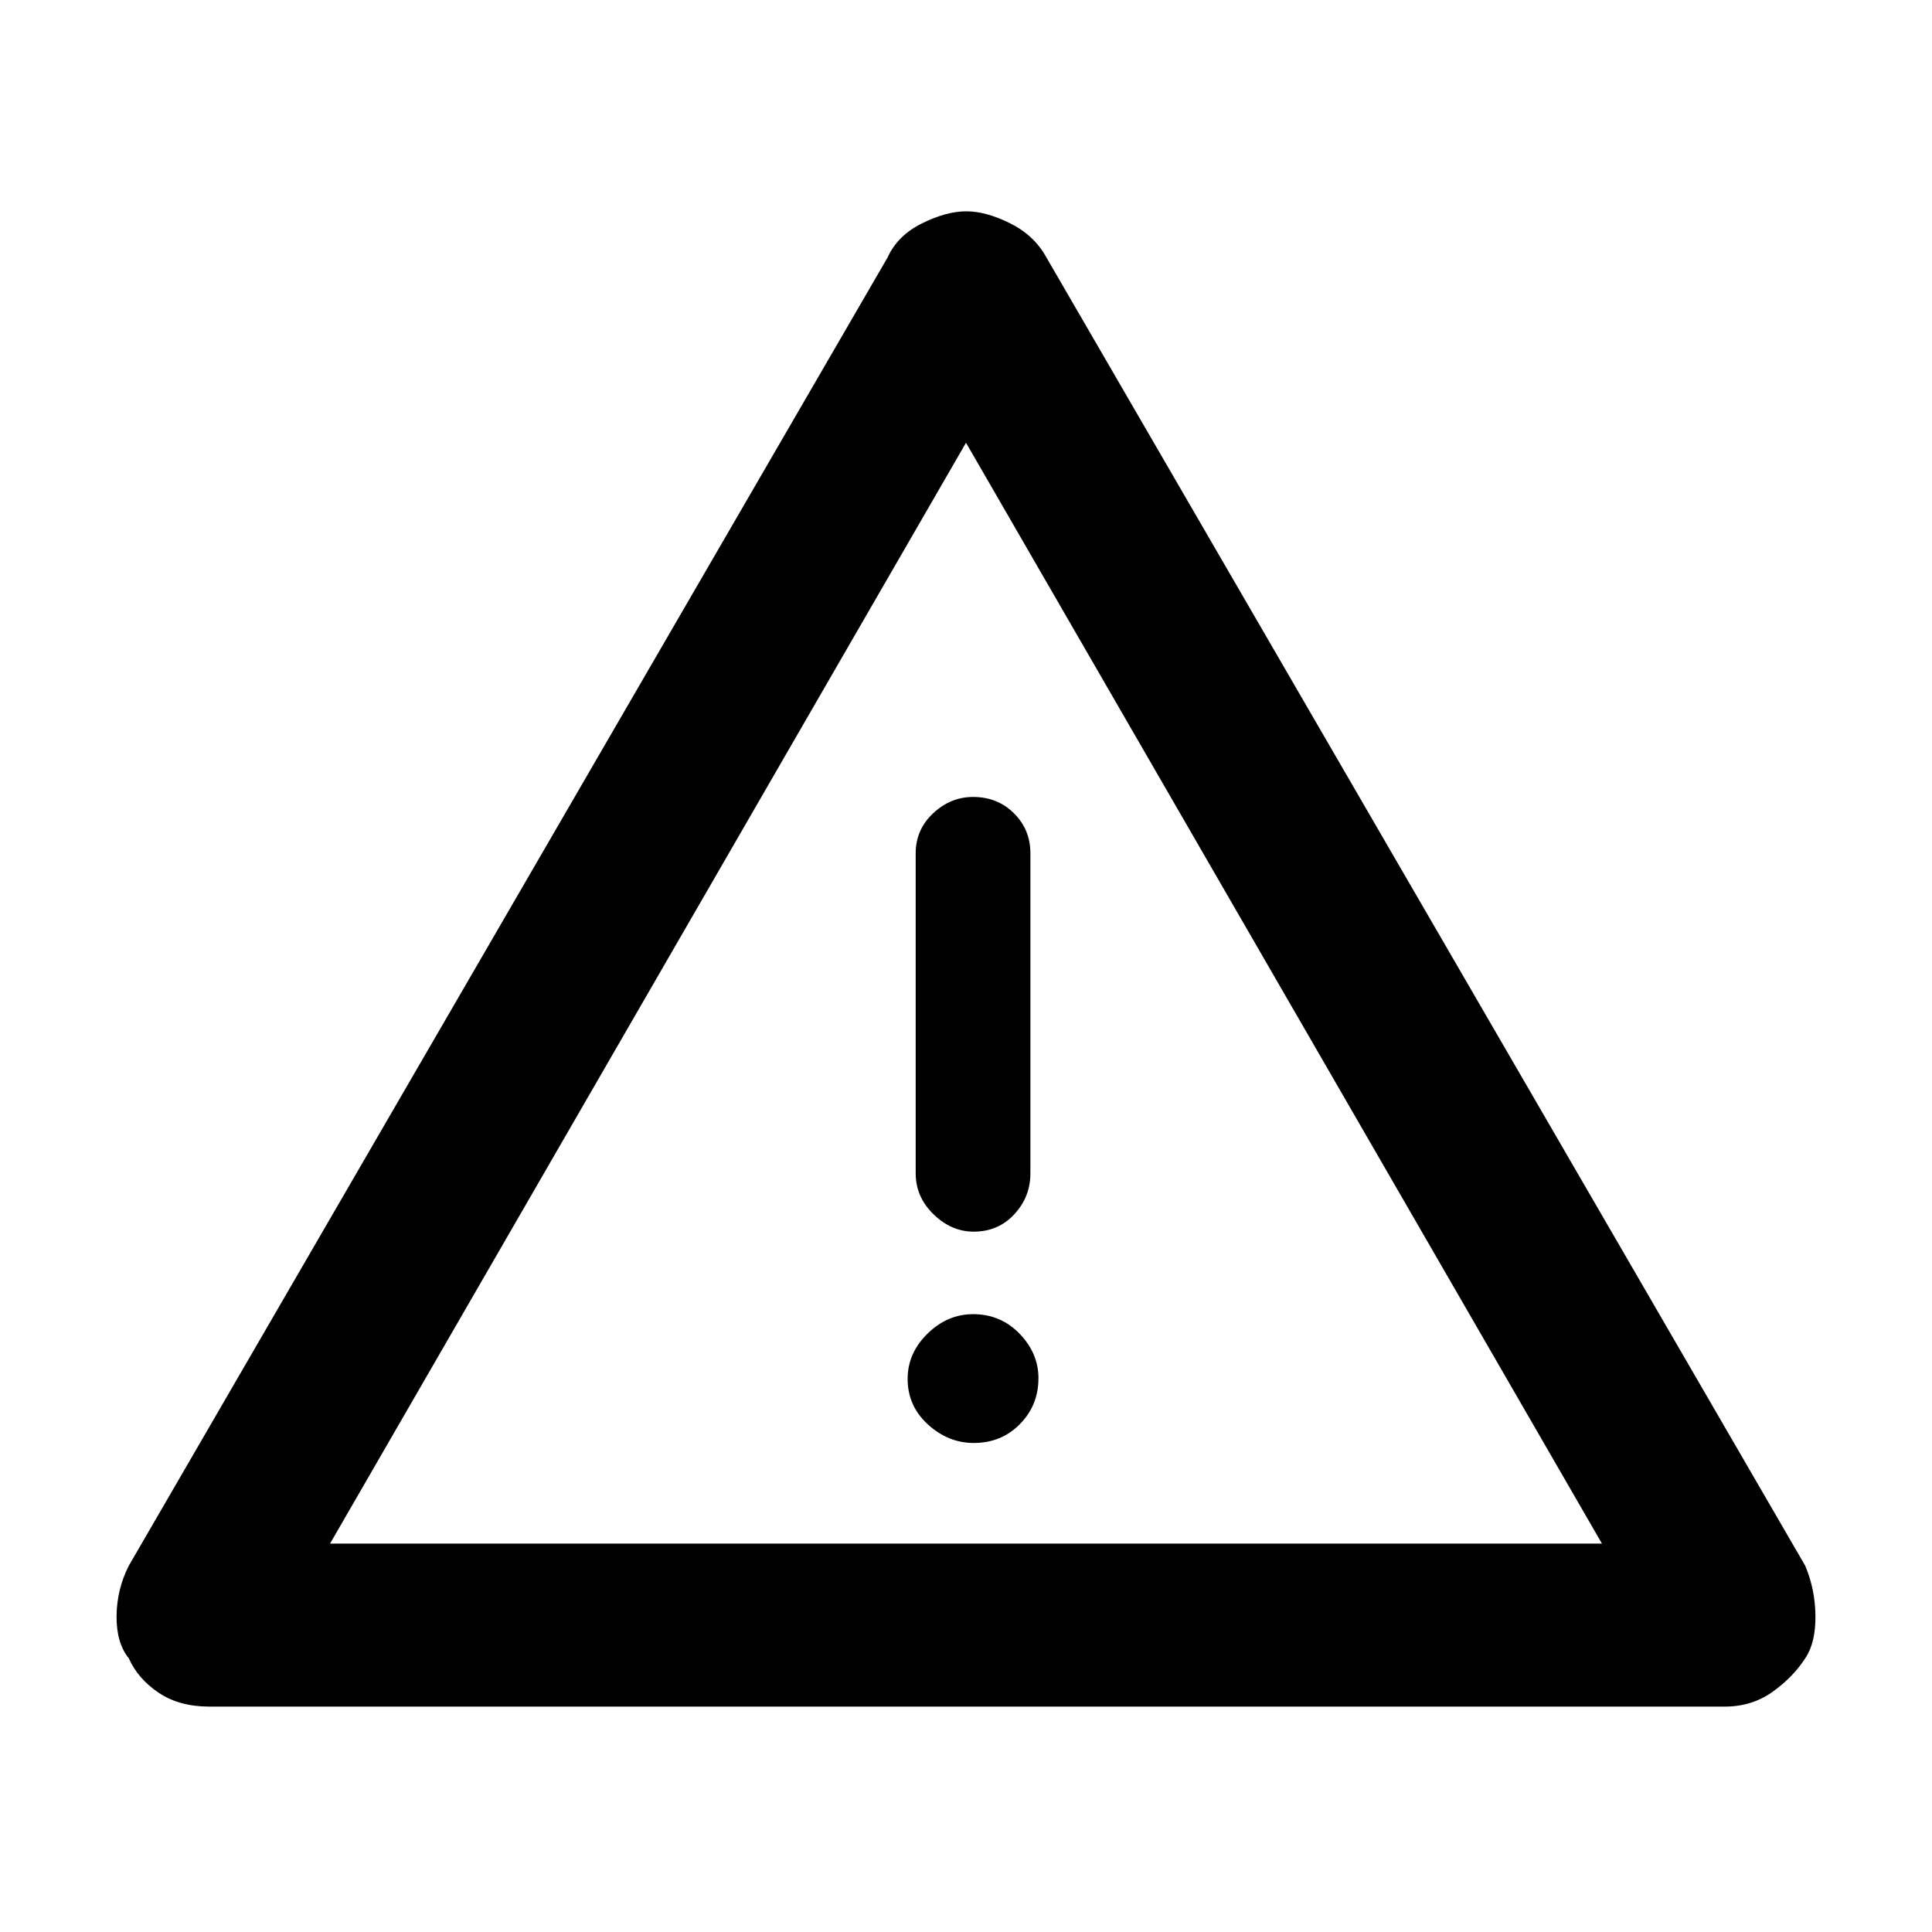 <svg xmlns="http://www.w3.org/2000/svg" height="48" viewBox="0 -960 960 960" width="48"><path d="M104-112q-14.97 0-25.22-6.93Q68.52-125.85 64-136q-6.17-7.6-6.08-20.88Q58-170.16 64-182l377-650q5-11 17.1-17 12.11-6 22-6 9.9 0 21.9 6 12 6 18 17l377 650q5 11.84 5.08 25.12.09 13.28-5.08 20.88-6.04 9.4-16.28 16.7Q870.48-112 857-112H104Zm60-81h632L480-740 164-193Zm319.86-50q13.72 0 22.93-9.37 9.21-9.37 9.21-22.79 0-12.42-9.39-22.13-9.39-9.71-23.1-9.71-12.72 0-22.61 9.66-9.9 9.67-9.9 22.52 0 13.42 10.07 22.62 10.07 9.2 22.79 9.2Zm0-105q12.14 0 20.14-8.63 8-8.62 8-20.37v-159q0-11.78-8.18-19.89-8.17-8.11-20.31-8.11-11.14 0-19.83 8.11Q455-547.78 455-536v159q0 11.75 8.86 20.37 8.86 8.63 20 8.63ZM480-467Z"/></svg>